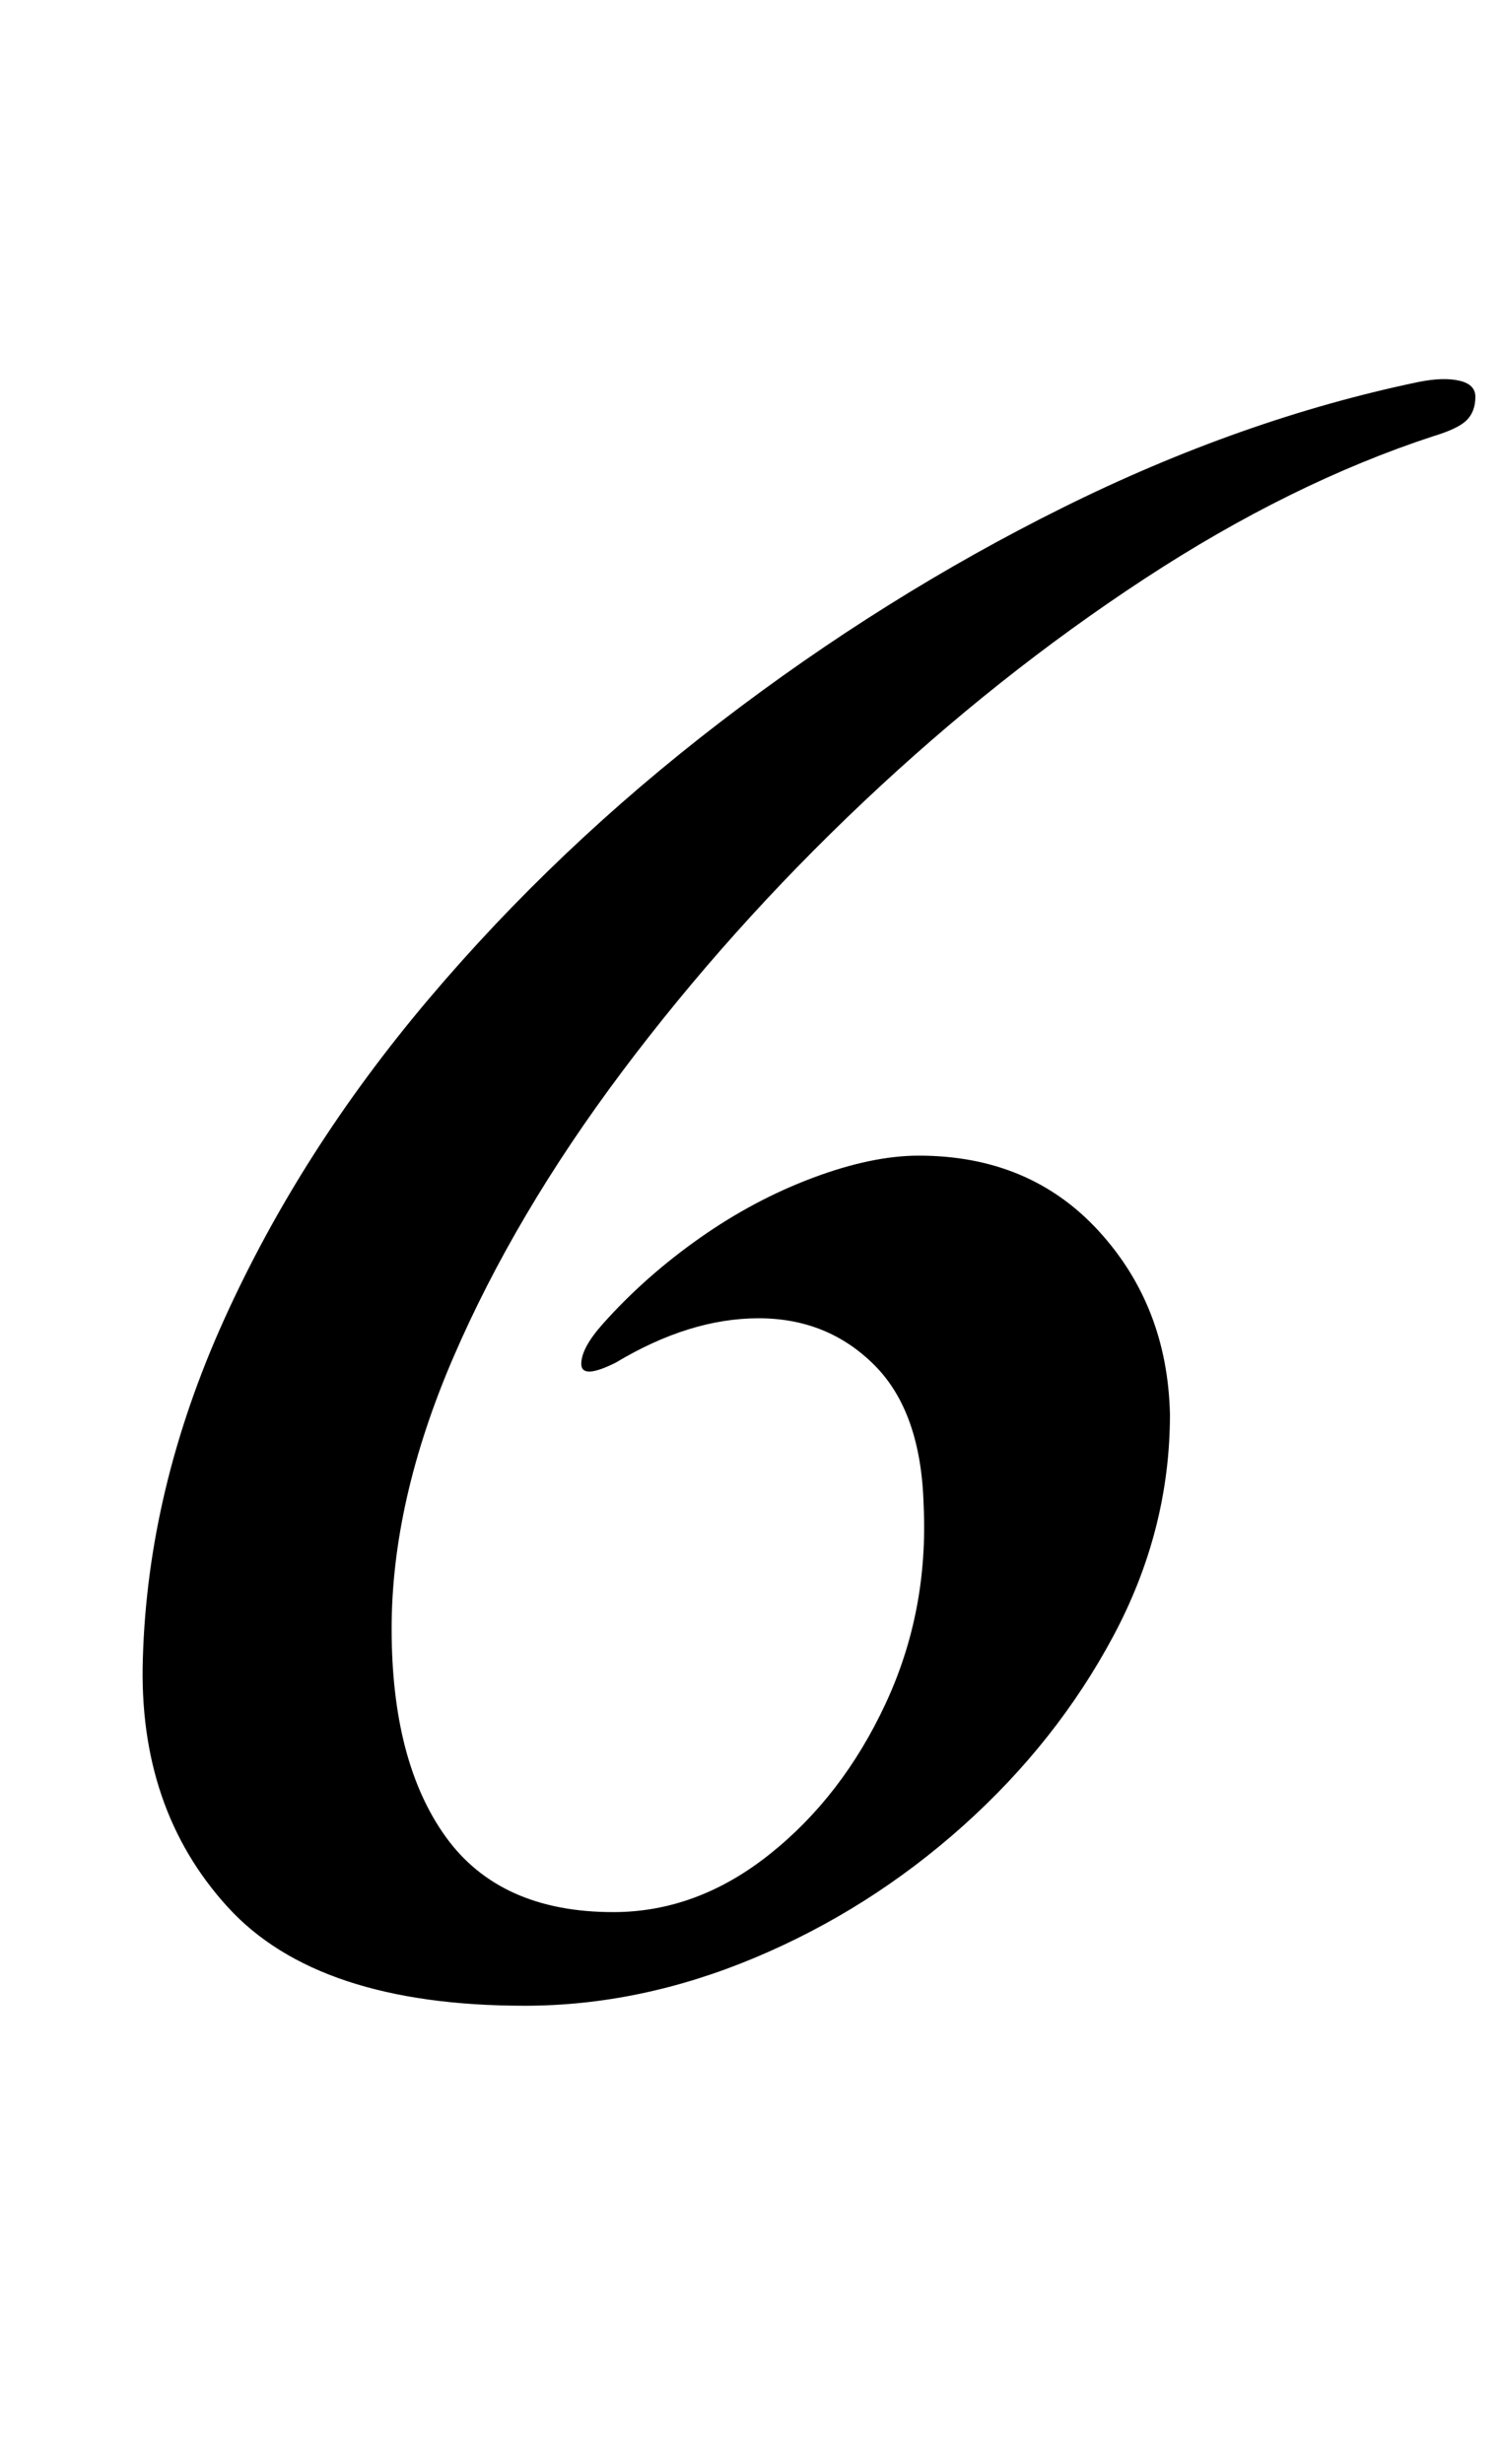<?xml version="1.0" standalone="no"?>
<!DOCTYPE svg PUBLIC "-//W3C//DTD SVG 1.1//EN" "http://www.w3.org/Graphics/SVG/1.1/DTD/svg11.dtd" >
<svg xmlns="http://www.w3.org/2000/svg" xmlns:xlink="http://www.w3.org/1999/xlink" version="1.1" viewBox="-10 0 609 1000">
  <g transform="matrix(1 0 0 -1 0 800)">
   <path fill="currentColor"
d="M203 -14q-84 0 -120.5 40t-34.5 101q2 69 33 137.5t83 130t118.5 112.5t139 87t144.5 51q10 2 16.5 0.5t6.5 -6.5q0 -6 -3.5 -9.5t-13.5 -6.5q-58 -19 -117.5 -58t-114 -90.5t-98 -109.5t-68.5 -116t-25 -110q0 -54 22 -84.5t68 -30.5q34 0 63.5 23.5t47 61t15.5 80.5
q-1 38 -20 57t-47 19q-14 0 -28.5 -4.5t-29.5 -13.5q-14 -7 -14 -0.5t9 16.5q17 19 39 34.5t46 24.5t43 9q45 0 73 -30.5t29 -74.5q0 -47 -23 -90t-61 -77t-84.5 -53.5t-93.5 -19.5z" />
  </g>

</svg>
